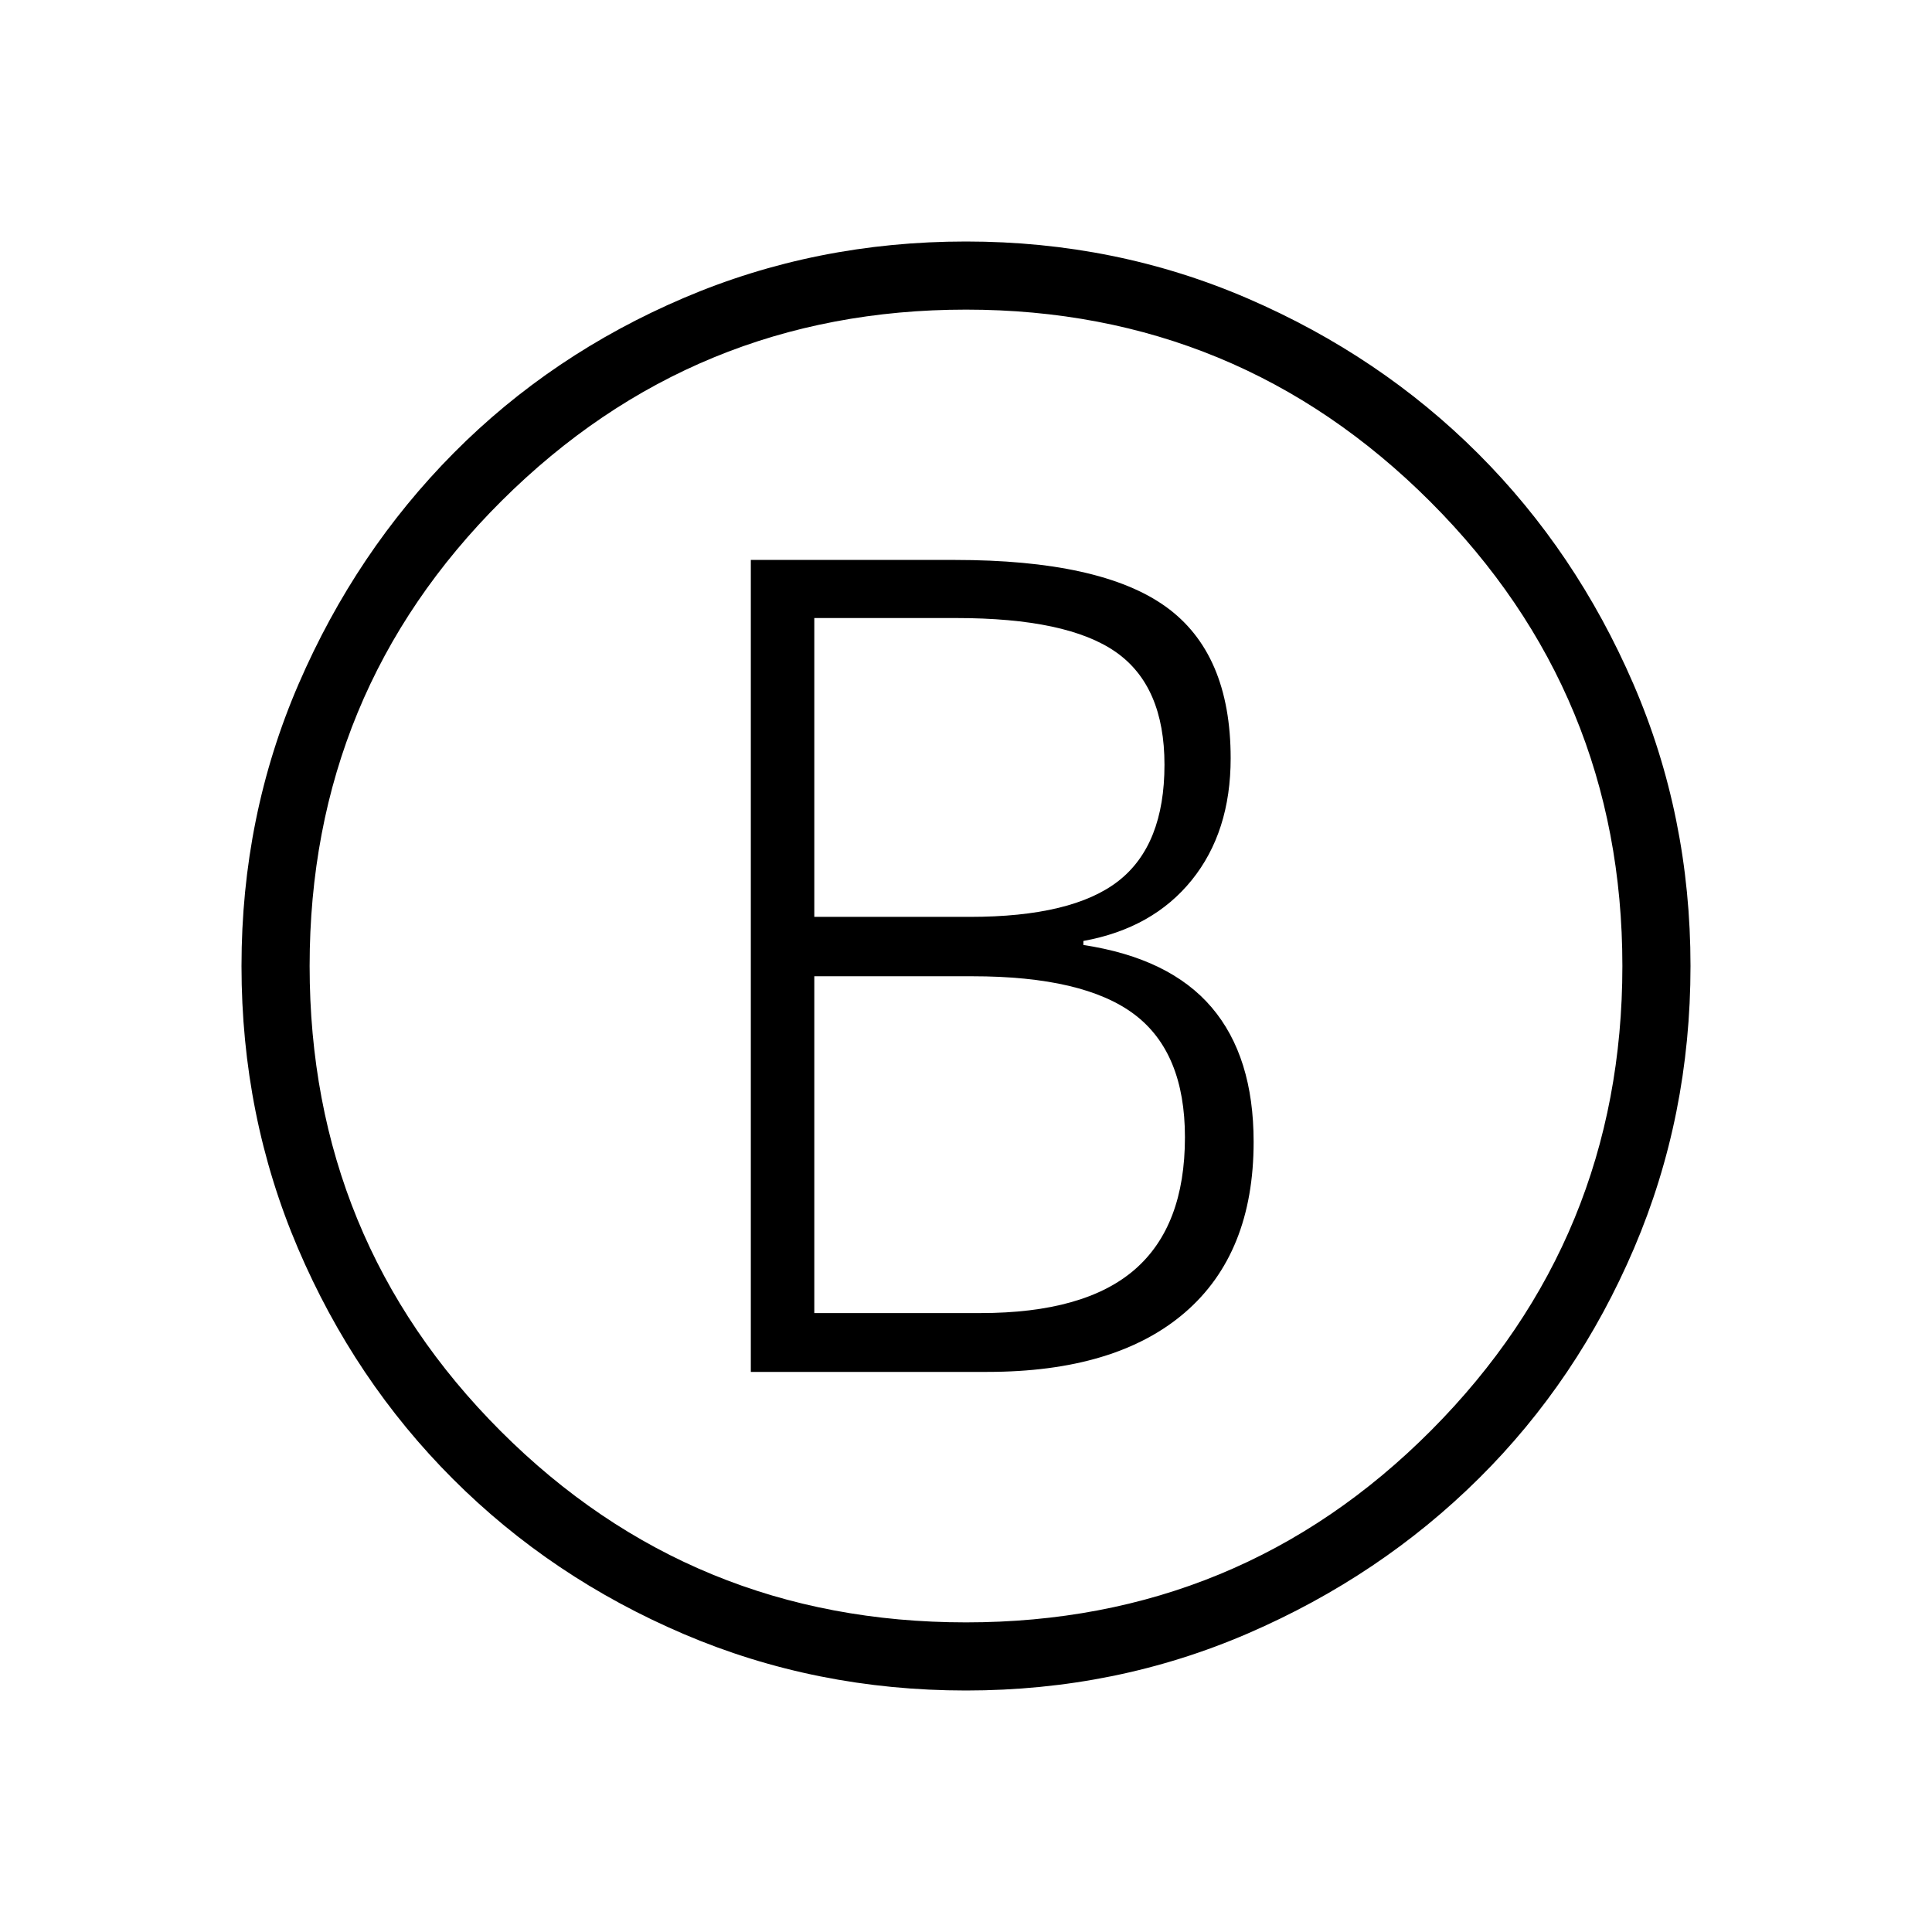 <svg xmlns="http://www.w3.org/2000/svg" height="40" viewBox="0 -960 960 960" width="40"><path d="M373.08-278.31h117.48q63.9 0 98.13-29.43 34.23-29.44 34.23-84.88 0-42.33-20.86-66.82-20.85-24.48-63.73-31v-2q34.46-6.25 53.82-30.21 19.36-23.97 19.36-60.61 0-52.15-32.3-75.33-32.31-23.18-104.93-23.18h-101.2v403.46Zm31.54-226.1V-652.9h70.48q55.23 0 79.37 16.91 24.15 16.91 24.15 55.99 0 39.82-22.83 57.71-22.82 17.88-73.87 17.88h-77.3Zm0 196.87V-474.9h78.53q55.39 0 80.52 18.95 25.12 18.95 25.12 61.03 0 44.1-24.93 65.74-24.94 21.64-76.71 21.64h-82.53ZM480-120q-74.54 0-140.23-28.04-65.69-28.04-114.69-77.04-49-49-77.04-114.69Q120-405.46 120-480q0-74.54 28.42-140.23 28.43-65.69 77.04-114.69 48.62-49 114.31-77.04Q405.46-840 480-840q74.54 0 140.23 28.42 65.69 28.43 114.31 77.04 48.61 48.62 77.04 114.31Q840-554.54 840-480q0 74.54-28.04 140.23-28.04 65.69-77.04 114.31-49 48.61-114.69 77.04Q554.54-120 480-120Zm0-33.85q136.18 0 231.17-95.44 94.98-95.45 94.98-230.71t-95.44-230.71Q615.26-806.15 480-806.15t-230.71 94.98Q153.85-616.18 153.85-480t94.98 231.17q94.99 94.98 231.17 94.98ZM480-480Z"/></svg>